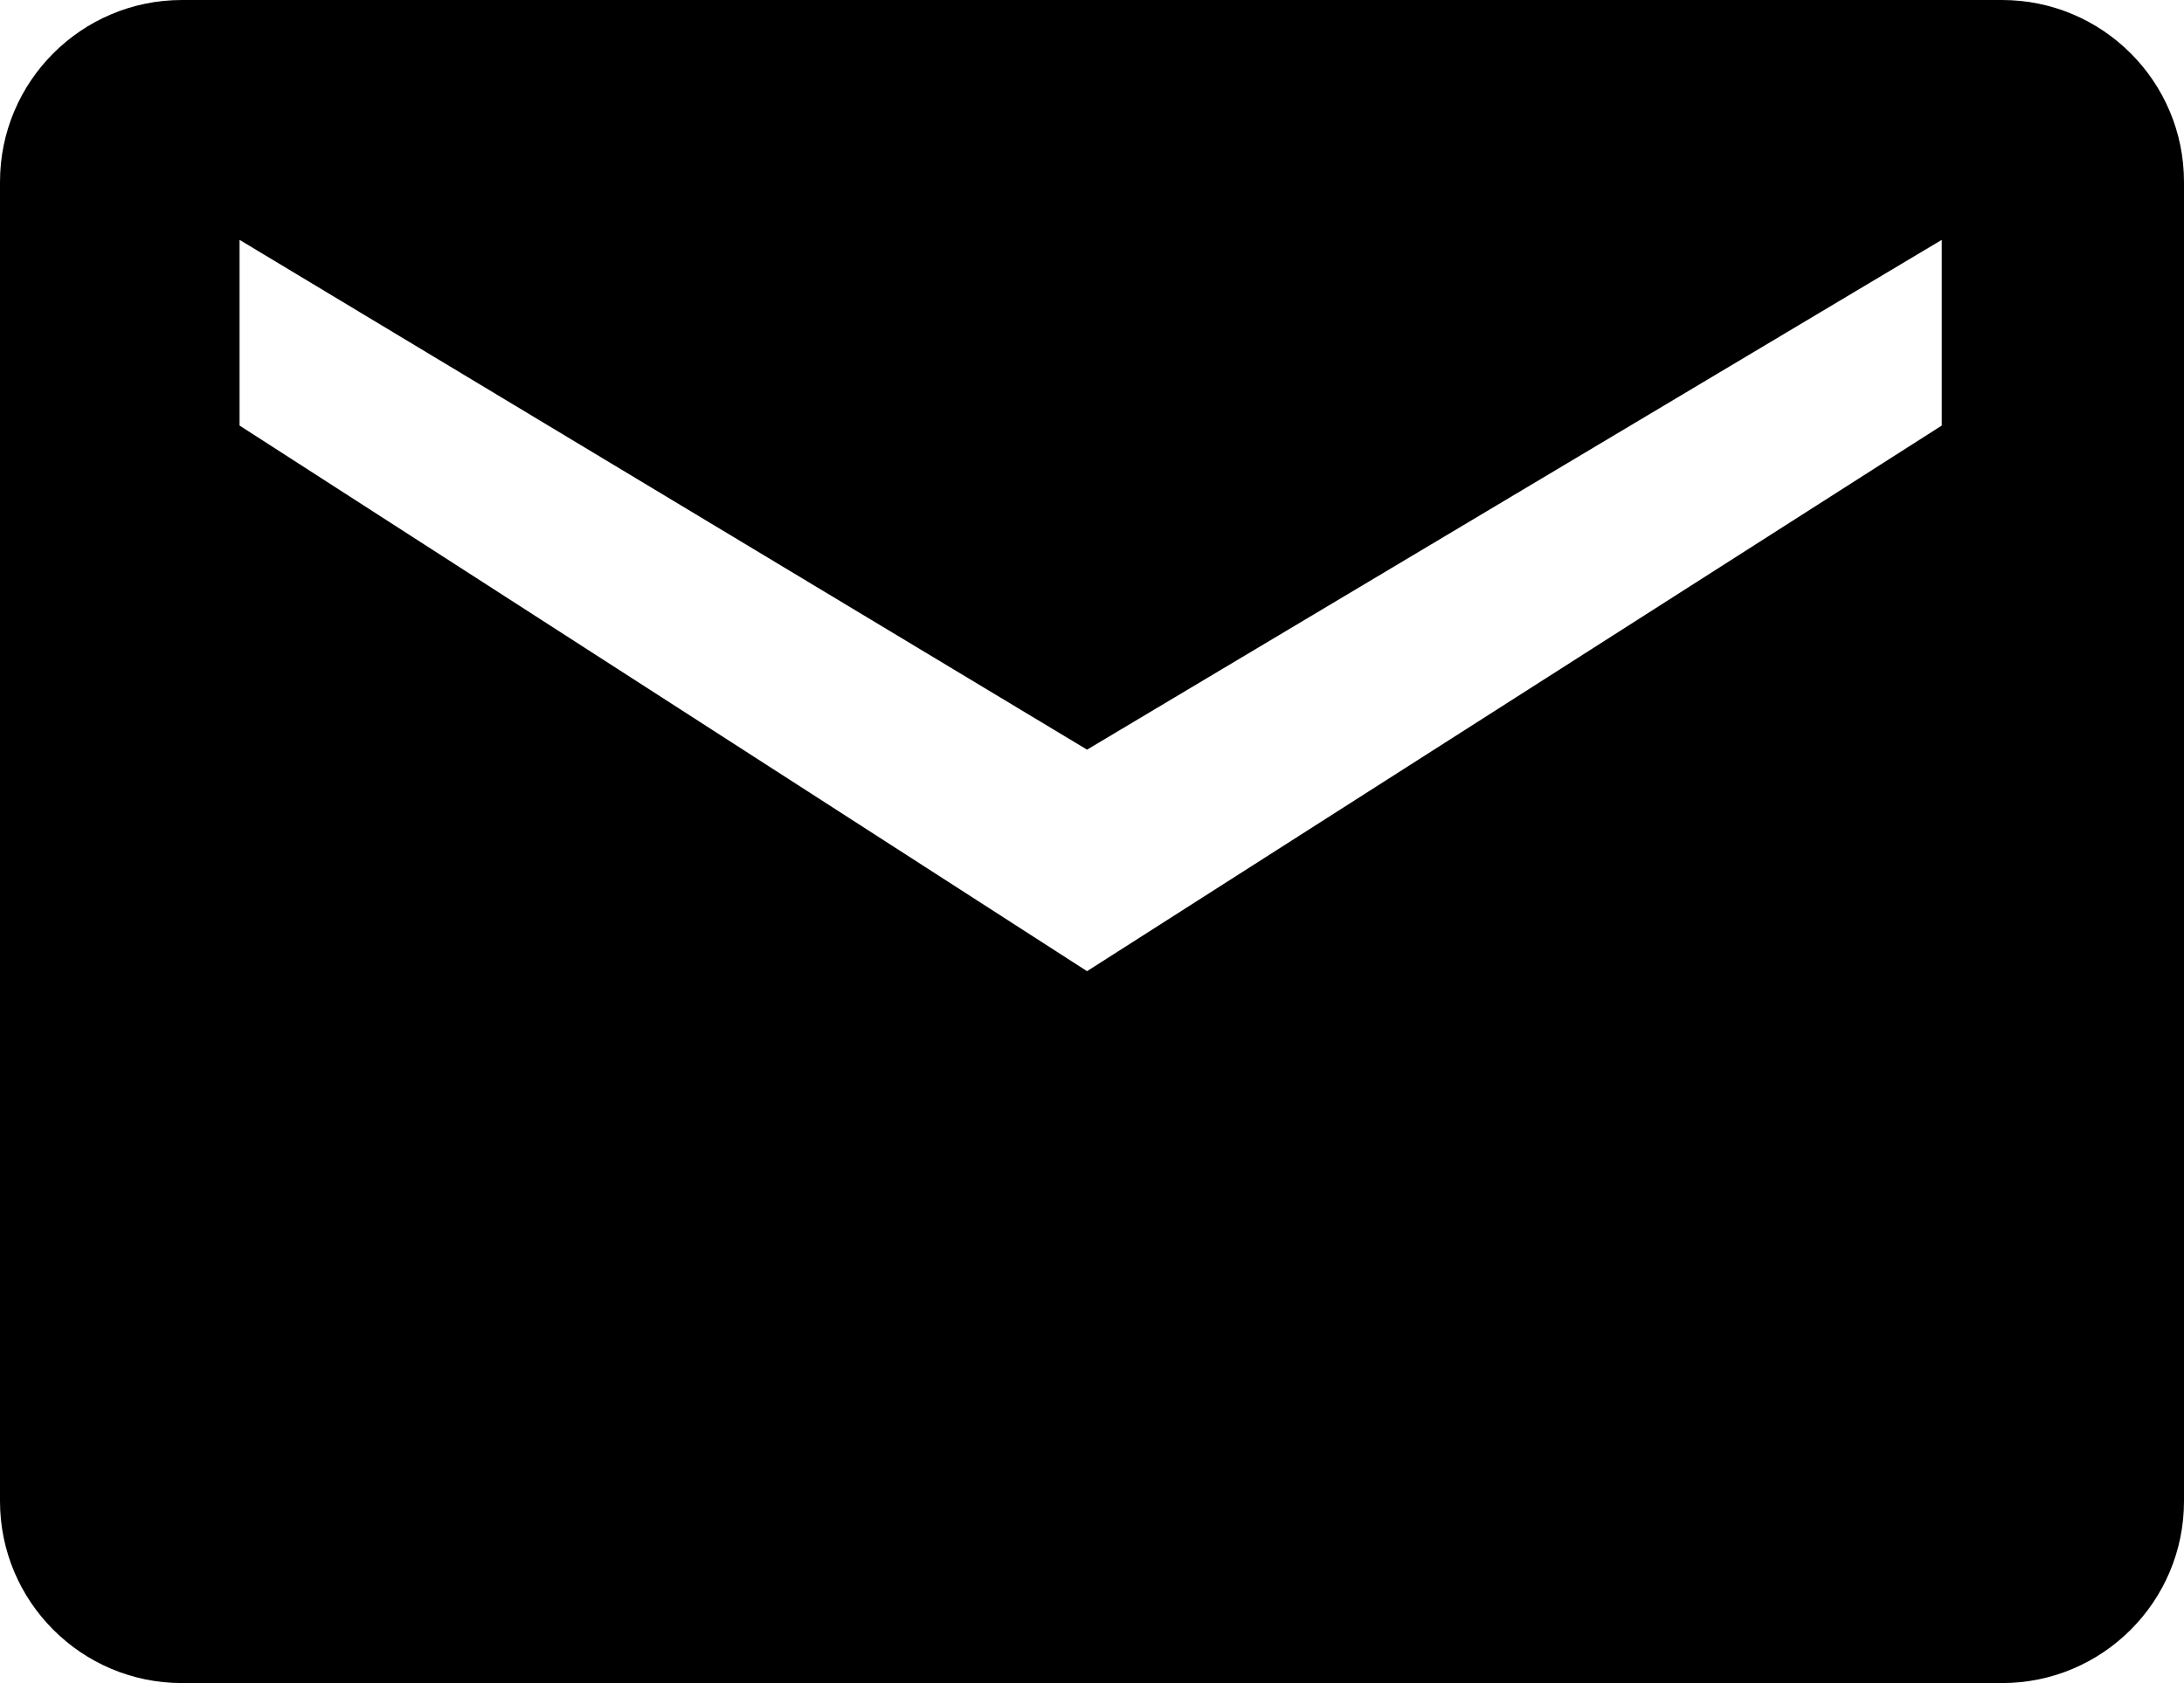 <svg width="48px" height="37px" viewBox="0 0 48 37" version="1.1" xmlns="http://www.w3.org/2000/svg" xmlns:xlink="http://www.w3.org/1999/xlink">
    <g id="Page-1" stroke="none" stroke-width="1" fill="none" fill-rule="evenodd">
        <path d="M44,0 C46.209,-4.05812251e-16 48,1.791 48,4 L48,33 C48,35.209 46.209,37 44,37 L4,37 C1.791,37 2.705415e-16,35.209 0,33 L0,4 C-2.705415e-16,1.791 1.791,4.05812251e-16 4,0 L44,0 Z M42.676,5.273 L23.891,16.48 L5.265,5.273 L5.265,9.355 L23.891,21.35 L42.676,9.355 L42.676,5.273 Z" id="Combined-Shape" fill="CurrentColor"></path>
    </g>
</svg>